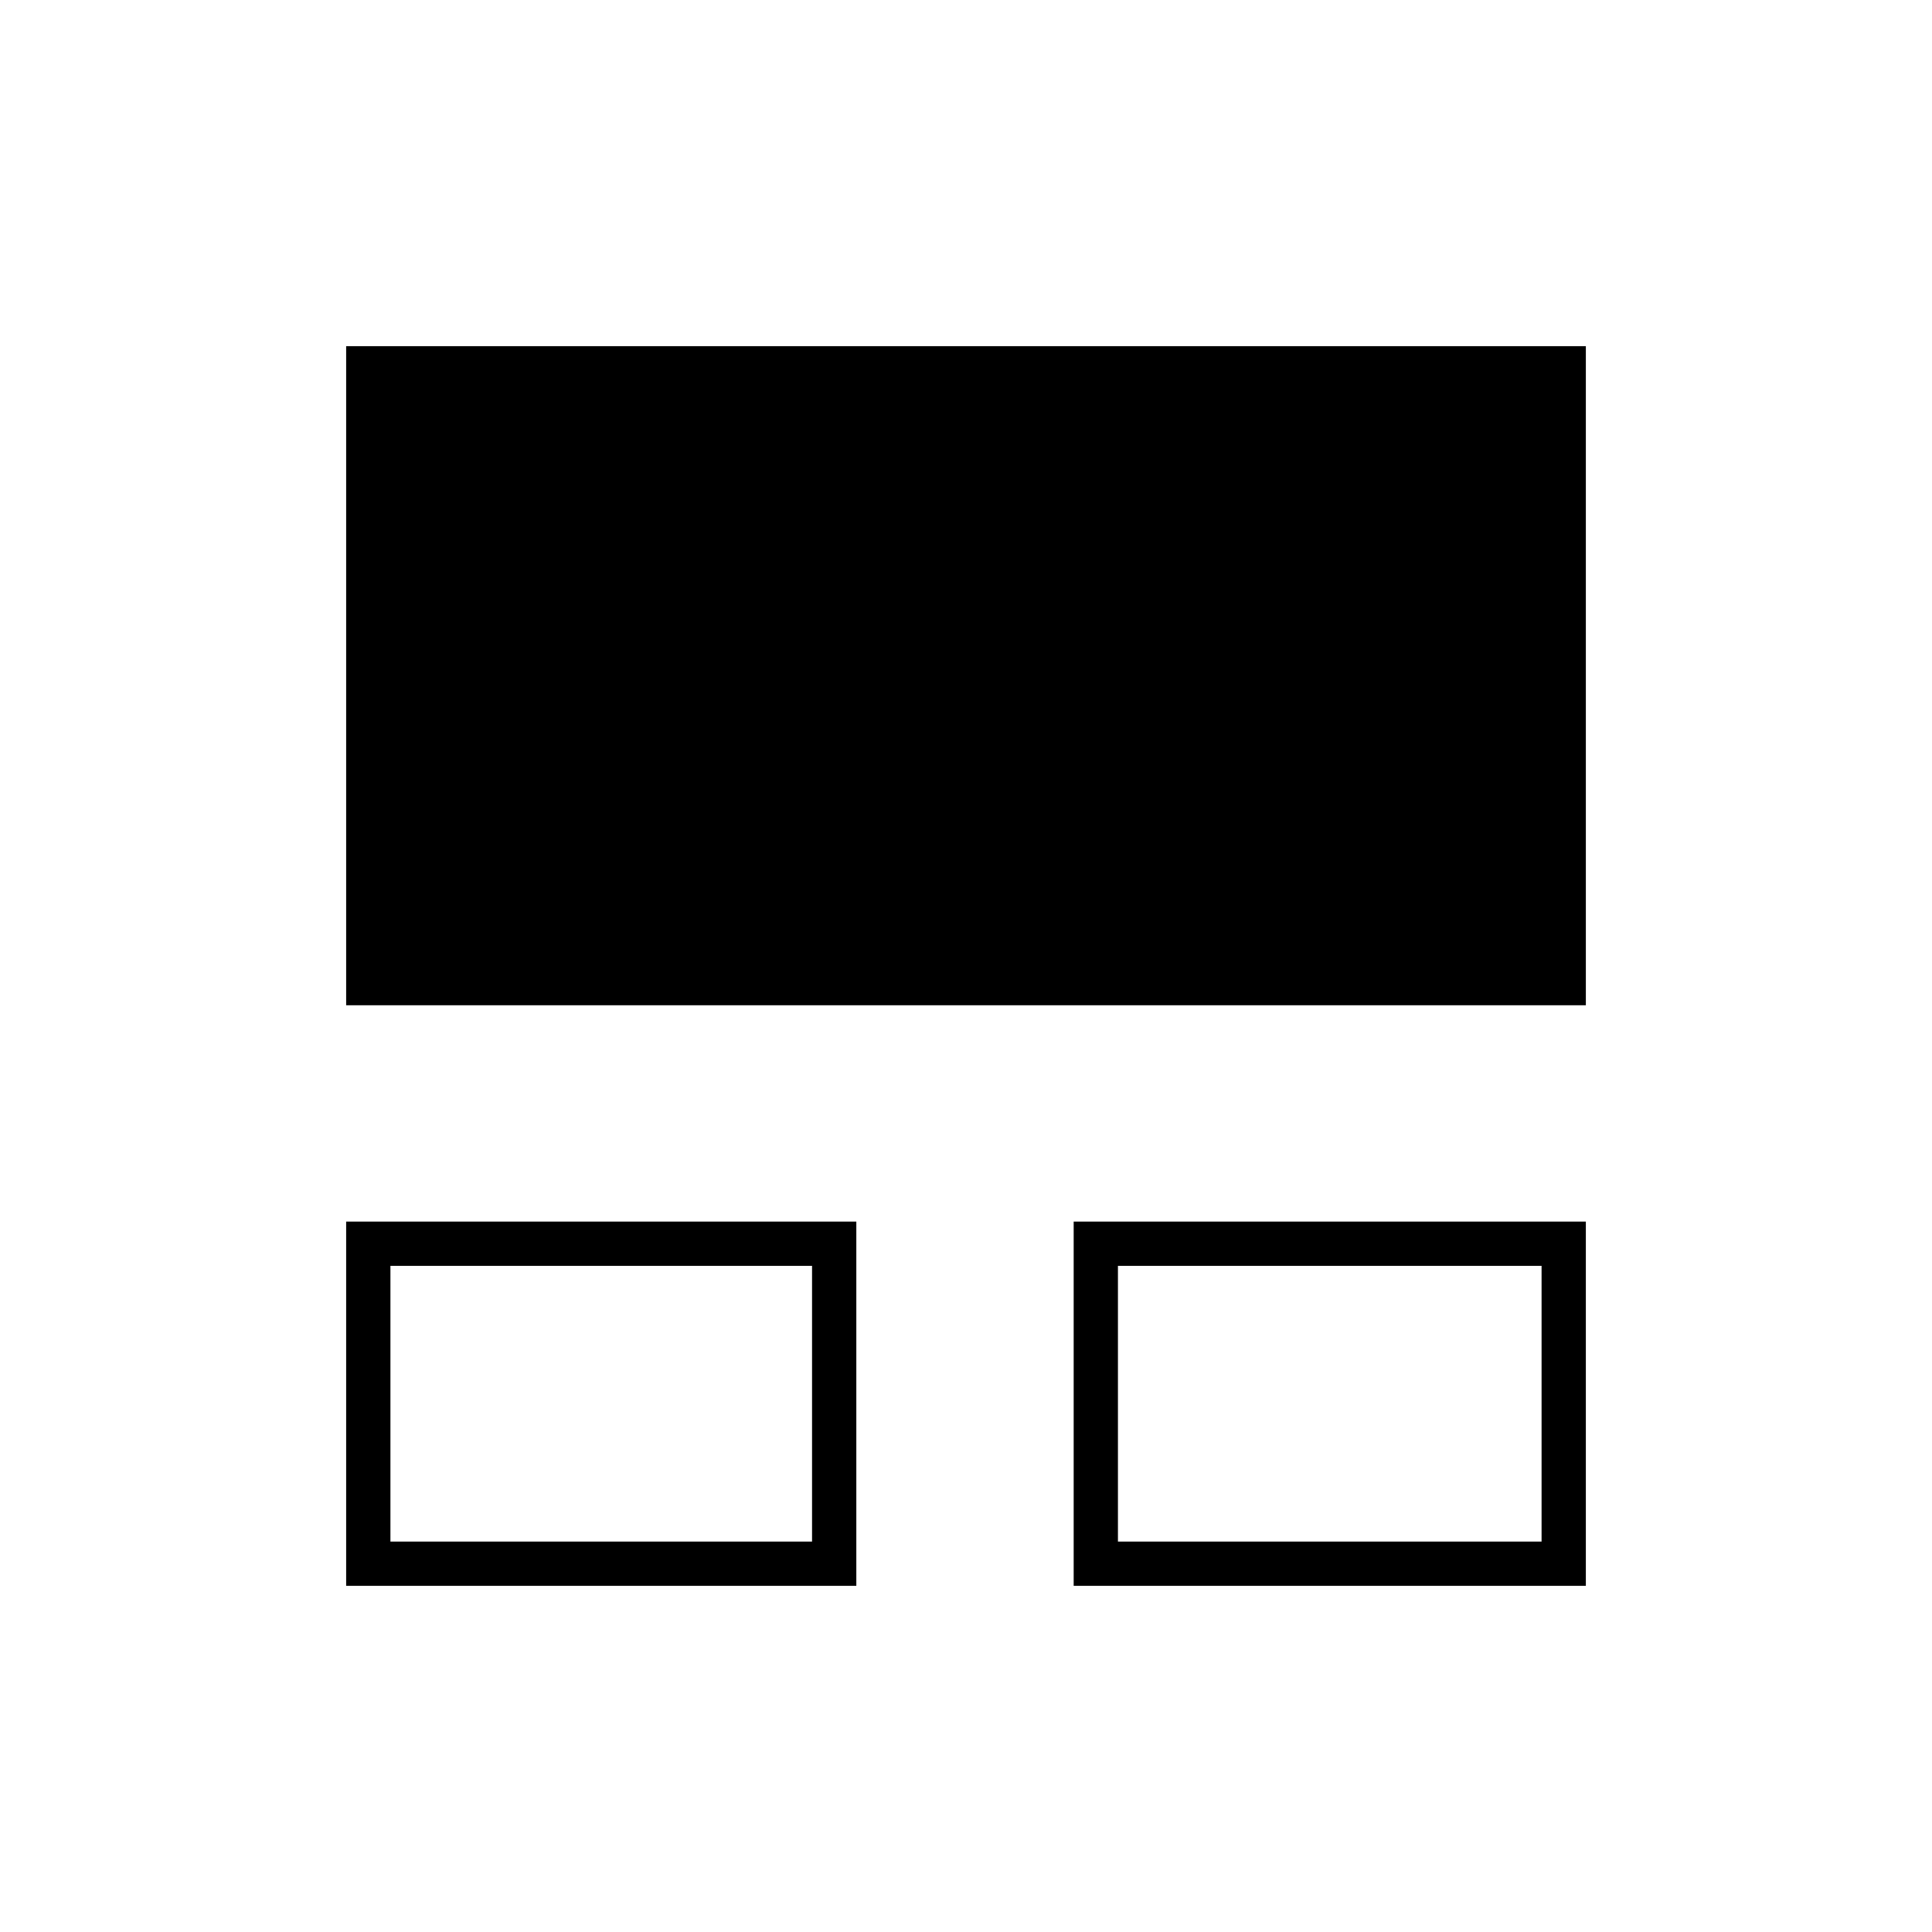<svg xmlns="http://www.w3.org/2000/svg" height="48" viewBox="0 -960 960 960" width="48"><path d="M172-172v-181h253.5v181H172Zm361.5 0v-181H788v181H533.5ZM194-194h209.5v-137H194v137Zm361.5 0H766v-137H555.5v137ZM172-460.5V-788h616v327.5H172Zm127 197Zm362.5 0Z"/></svg>